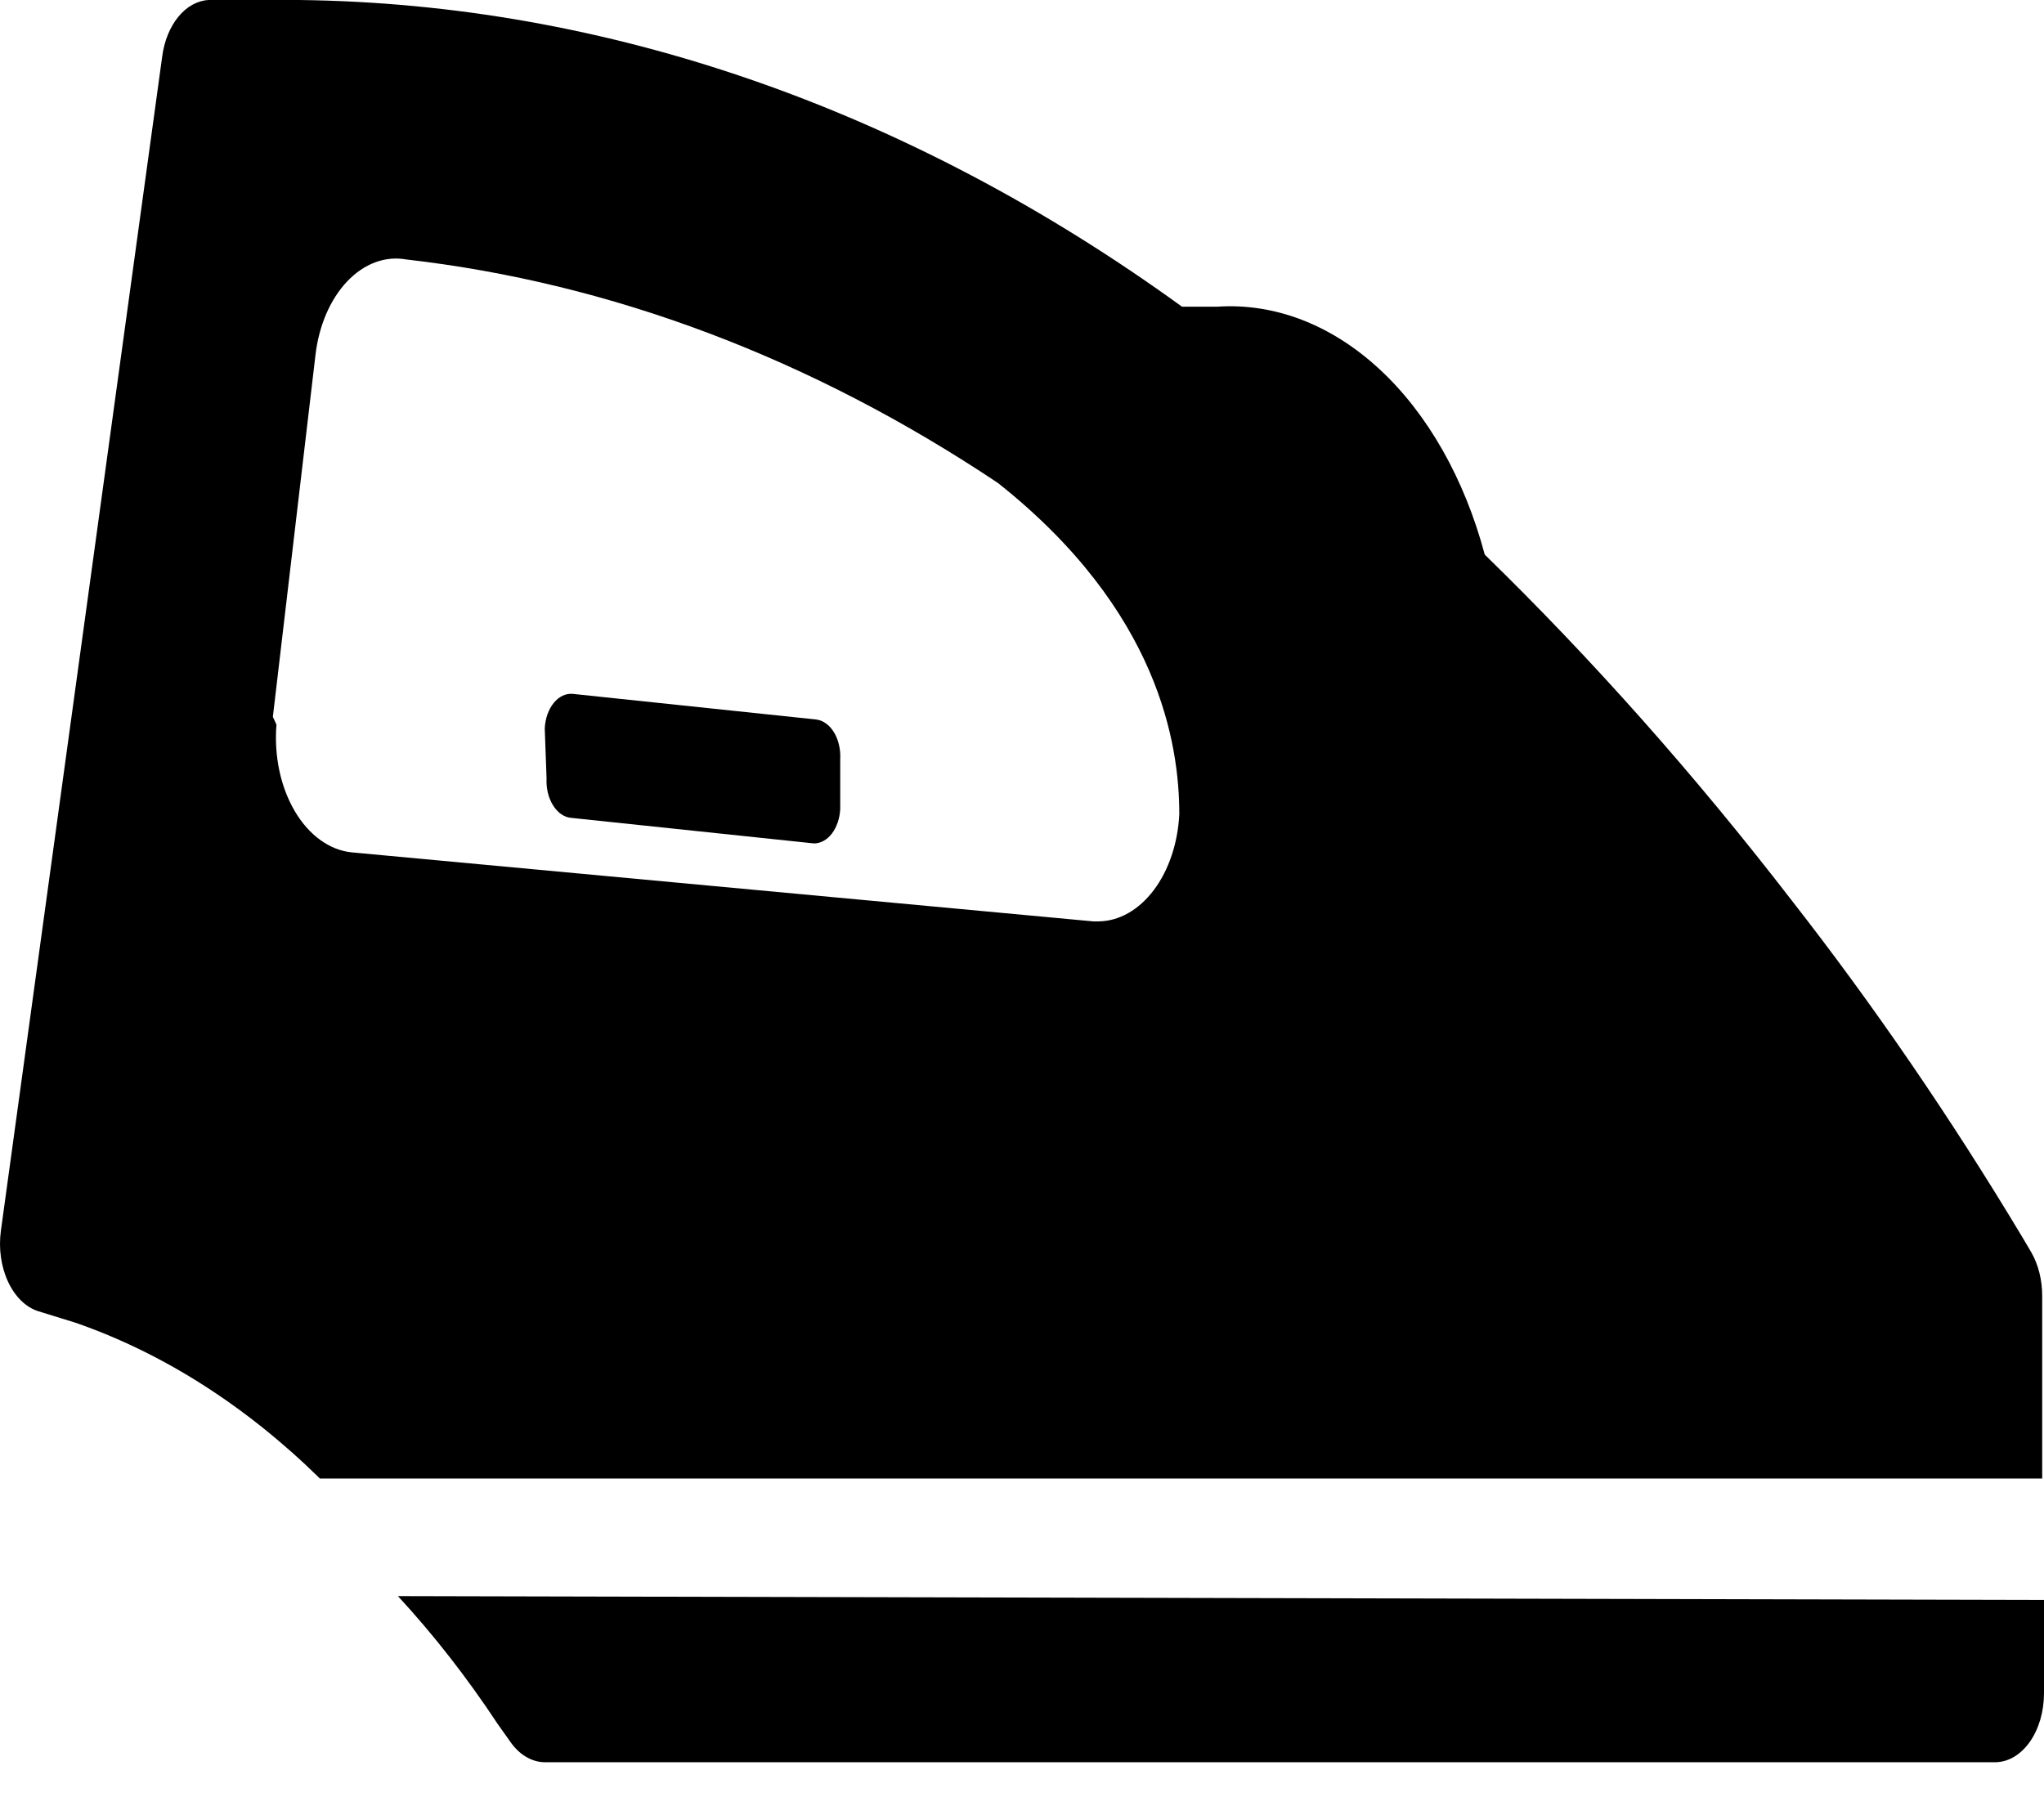<svg width="43" height="38" viewBox="0 0 43 38" fill="none" xmlns="http://www.w3.org/2000/svg">
<path d="M43 33.66V35.623C43 36.008 42.892 36.377 42.699 36.649C42.505 36.922 42.243 37.074 41.97 37.074H11.46C11.321 37.073 11.183 37.032 11.055 36.953C10.927 36.875 10.812 36.761 10.717 36.617L10.469 36.268C9.824 35.291 9.122 34.391 8.371 33.579L43 33.66Z" fill="black"/>
<path d="M0.801 27.584L1.583 27.826C3.427 28.464 5.173 29.576 6.731 31.106H42.962V27.261C42.962 26.929 42.882 26.606 42.733 26.347L42.543 26.025C41.034 23.511 39.41 21.14 37.68 18.927C35.653 16.3 33.5 13.874 31.235 11.668C30.809 10.072 30.035 8.707 29.024 7.77C28.013 6.833 26.818 6.372 25.61 6.452H24.866C19.117 2.286 12.756 0.076 6.293 0H4.386C4.153 0.013 3.929 0.137 3.753 0.351C3.576 0.566 3.456 0.86 3.413 1.183L0.019 25.89C-0.032 26.26 0.021 26.644 0.167 26.96C0.313 27.276 0.54 27.5 0.801 27.584ZM5.74 15.082L6.636 7.474C6.707 6.855 6.945 6.299 7.301 5.923C7.656 5.547 8.102 5.38 8.543 5.458C12.861 5.951 17.08 7.545 20.995 10.162C24.389 12.851 24.809 15.674 24.809 17.126C24.78 17.734 24.589 18.305 24.274 18.724C23.959 19.143 23.544 19.379 23.111 19.384H22.997L7.399 17.932C7.168 17.909 6.943 17.82 6.737 17.671C6.531 17.522 6.348 17.315 6.201 17.064C6.053 16.813 5.942 16.522 5.876 16.209C5.81 15.896 5.79 15.568 5.816 15.244L5.74 15.082Z" fill="black"/>
<path d="M11.46 15.324C11.465 15.222 11.484 15.122 11.516 15.03C11.549 14.938 11.594 14.856 11.649 14.788C11.704 14.721 11.767 14.669 11.836 14.637C11.905 14.604 11.978 14.591 12.051 14.598L17.162 15.136C17.234 15.143 17.305 15.17 17.37 15.216C17.436 15.261 17.494 15.325 17.542 15.402C17.59 15.479 17.626 15.569 17.649 15.667C17.672 15.764 17.682 15.867 17.676 15.97V17.018C17.667 17.215 17.604 17.4 17.502 17.535C17.399 17.67 17.264 17.744 17.123 17.744L12.013 17.206C11.94 17.2 11.869 17.172 11.804 17.127C11.739 17.081 11.681 17.018 11.633 16.94C11.585 16.863 11.548 16.773 11.525 16.676C11.502 16.578 11.493 16.475 11.498 16.373L11.46 15.324Z" fill="black"/>
</svg>

